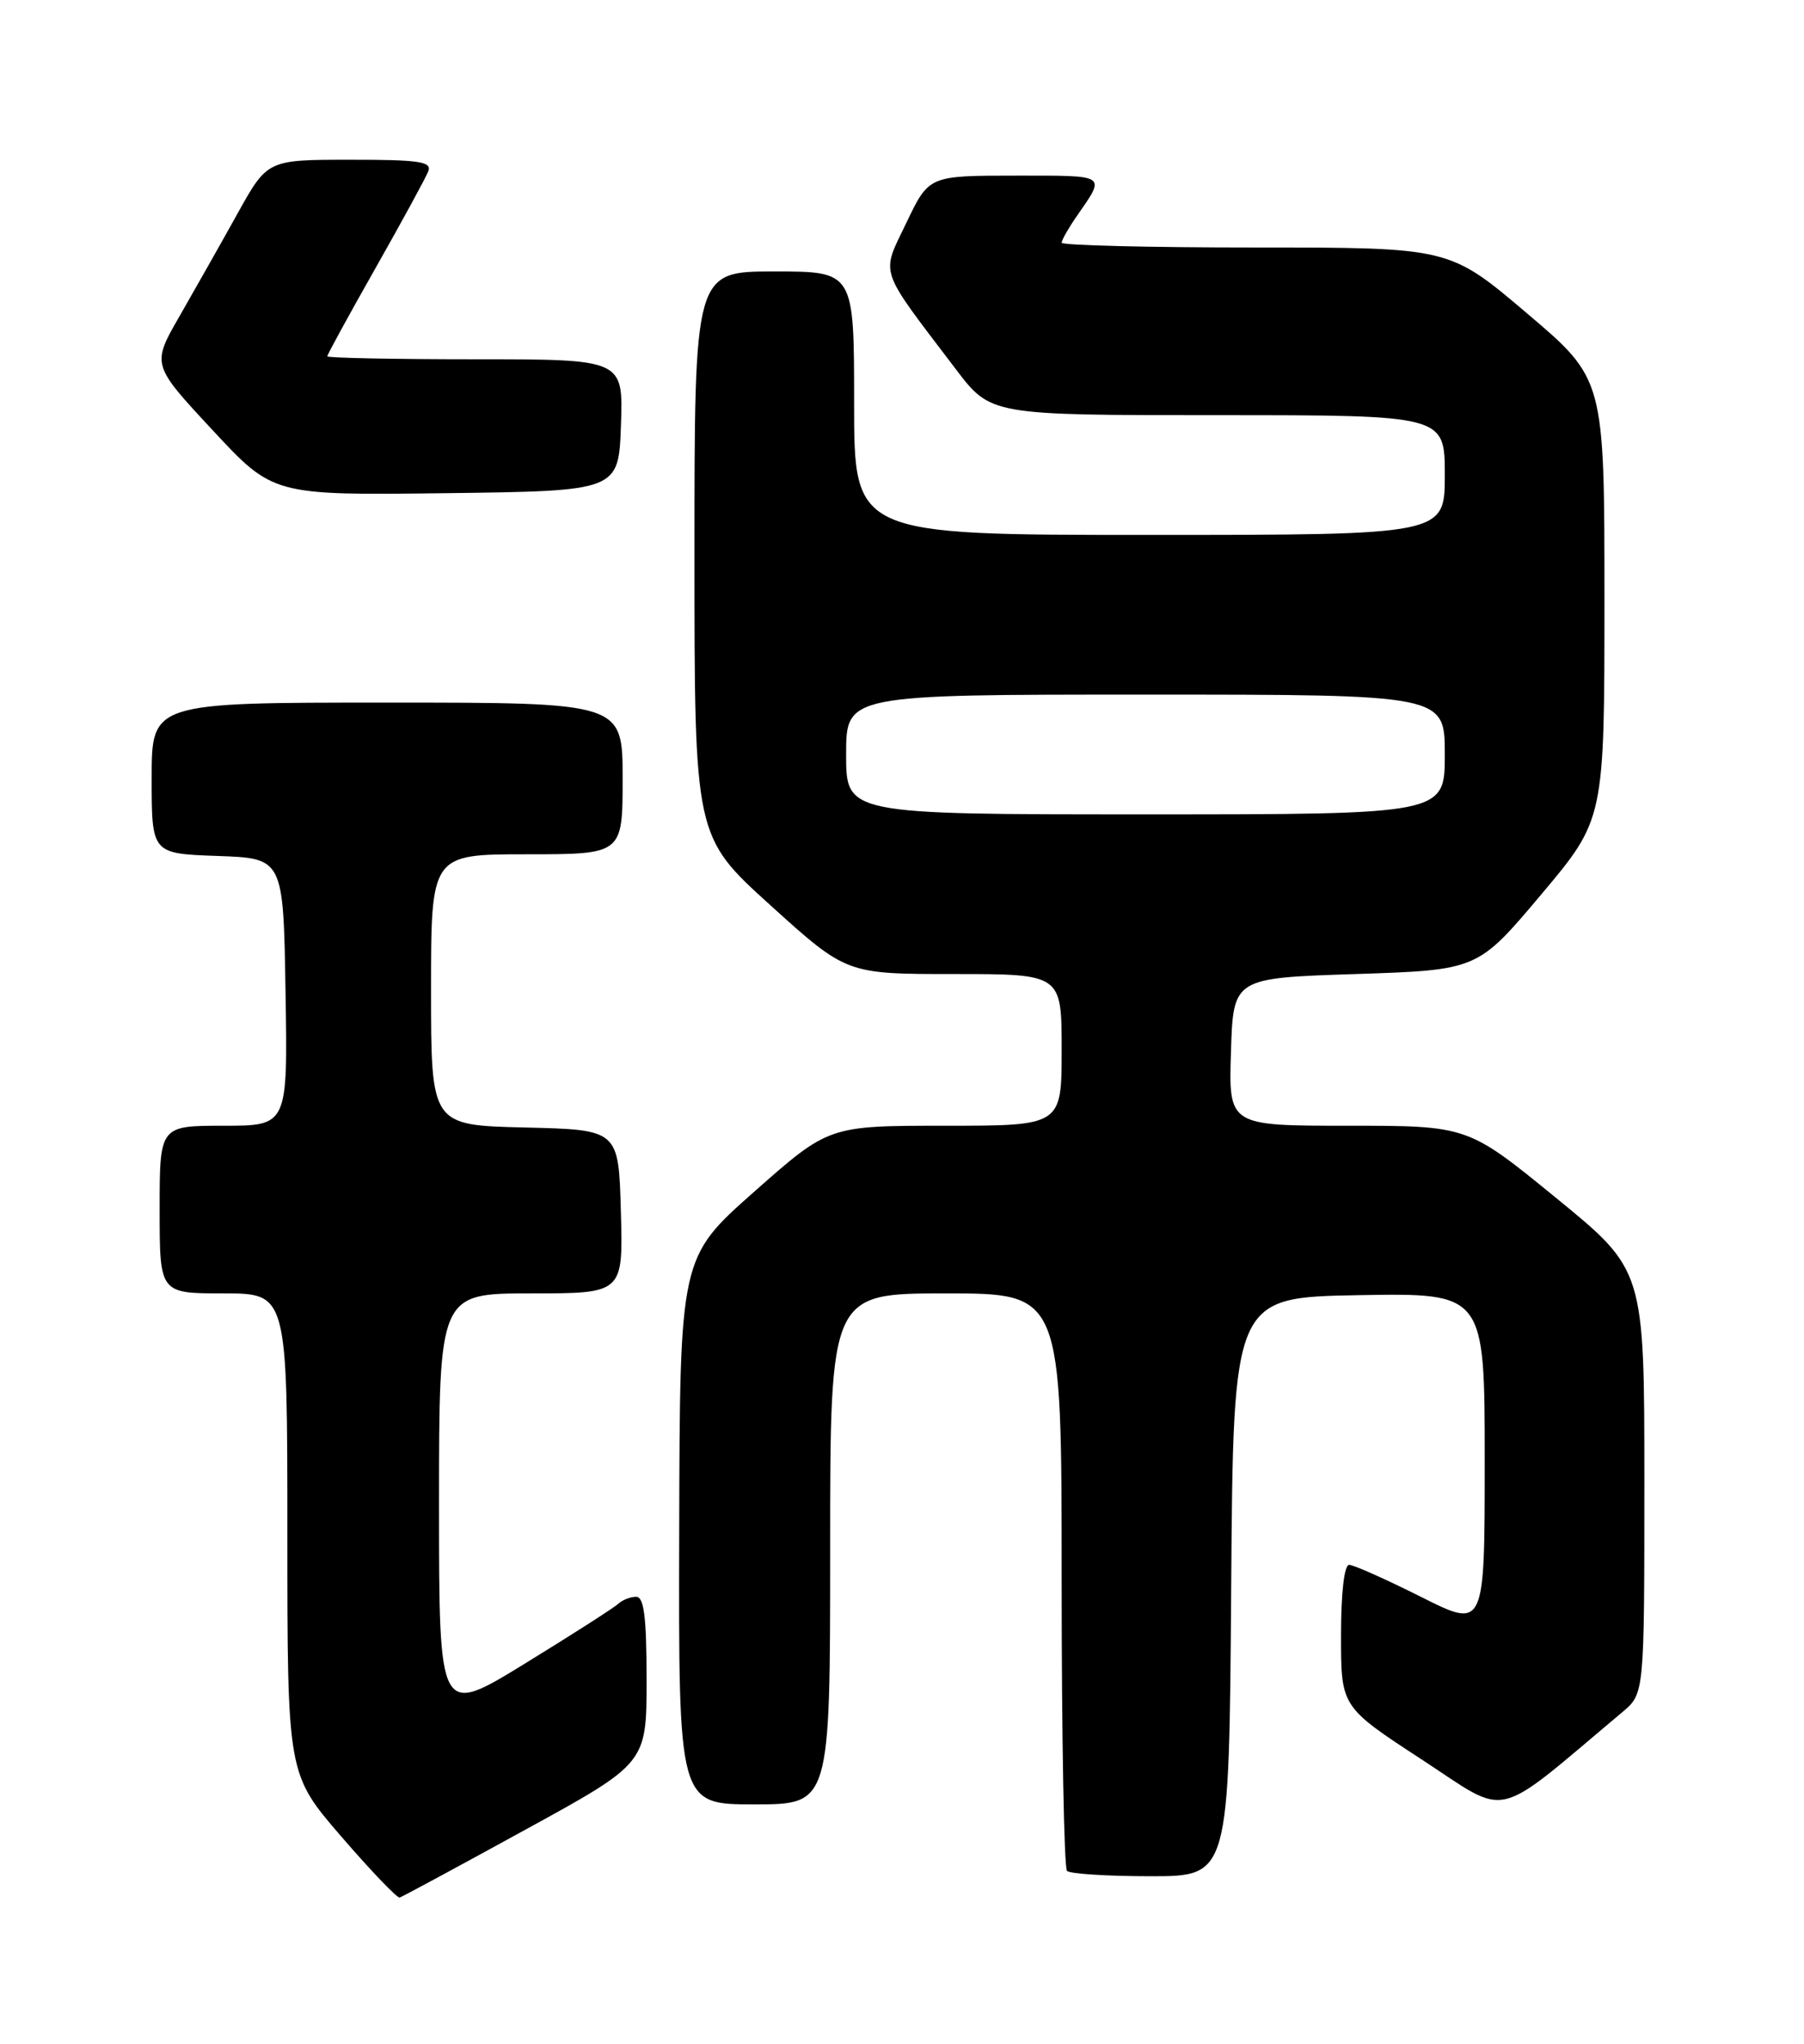<?xml version="1.0" encoding="UTF-8" standalone="no"?>
<!DOCTYPE svg PUBLIC "-//W3C//DTD SVG 1.1//EN" "http://www.w3.org/Graphics/SVG/1.1/DTD/svg11.dtd" >
<svg xmlns="http://www.w3.org/2000/svg" xmlns:xlink="http://www.w3.org/1999/xlink" version="1.1" viewBox="0 0 226 256">
 <g >
 <path fill="currentColor"
d=" M 65.82 229.17 C 81.00 220.85 81.00 220.85 81.00 210.42 C 81.00 202.54 80.68 200.00 79.70 200.00 C 78.98 200.00 77.97 200.40 77.45 200.88 C 76.93 201.37 71.66 204.74 65.75 208.37 C 55.00 214.97 55.00 214.97 55.00 188.48 C 55.00 162.00 55.00 162.00 66.53 162.00 C 78.07 162.00 78.07 162.00 77.78 151.75 C 77.50 141.50 77.50 141.50 65.75 141.22 C 54.00 140.94 54.00 140.94 54.00 123.97 C 54.00 107.00 54.00 107.00 66.00 107.00 C 78.00 107.00 78.00 107.00 78.00 97.50 C 78.00 88.00 78.00 88.00 48.50 88.00 C 19.00 88.00 19.00 88.00 19.00 97.46 C 19.00 106.92 19.00 106.92 27.25 107.21 C 35.50 107.50 35.50 107.50 35.77 124.25 C 36.05 141.00 36.05 141.00 28.02 141.00 C 20.00 141.00 20.00 141.00 20.00 151.50 C 20.00 162.00 20.00 162.00 28.00 162.00 C 36.00 162.00 36.00 162.00 36.00 192.10 C 36.00 222.20 36.00 222.20 42.75 230.02 C 46.46 234.32 49.76 237.76 50.07 237.67 C 50.38 237.58 57.47 233.75 65.82 229.17 Z  M 154.24 198.75 C 154.50 162.50 154.50 162.50 170.25 162.22 C 186.00 161.95 186.00 161.95 186.00 182.99 C 186.00 204.02 186.00 204.02 178.02 200.01 C 173.63 197.81 169.58 196.00 169.02 196.00 C 168.40 196.00 168.00 199.50 168.00 204.89 C 168.00 213.78 168.00 213.78 178.11 220.38 C 189.27 227.66 186.79 228.25 203.25 214.44 C 206.00 212.13 206.00 212.13 206.00 185.60 C 206.00 159.07 206.00 159.07 194.94 150.04 C 183.87 141.00 183.87 141.00 168.90 141.00 C 153.92 141.00 153.92 141.00 154.21 131.75 C 154.50 122.50 154.50 122.50 169.80 122.00 C 185.11 121.50 185.11 121.50 193.05 112.07 C 201.00 102.63 201.00 102.63 201.00 75.05 C 201.00 47.47 201.00 47.47 191.29 39.24 C 181.59 31.00 181.59 31.00 157.29 31.00 C 143.93 31.00 133.00 30.73 133.00 30.40 C 133.00 30.08 133.83 28.61 134.84 27.15 C 138.56 21.78 138.89 22.00 127.24 22.00 C 116.37 22.00 116.37 22.00 113.55 27.90 C 110.35 34.59 109.92 33.30 119.75 46.25 C 124.12 52.00 124.12 52.00 152.56 52.00 C 181.00 52.00 181.00 52.00 181.00 59.50 C 181.00 67.00 181.00 67.00 144.00 67.00 C 107.00 67.00 107.00 67.00 107.00 50.50 C 107.00 34.00 107.00 34.00 97.00 34.00 C 87.00 34.00 87.00 34.00 87.00 69.39 C 87.00 104.77 87.00 104.77 96.52 113.39 C 106.04 122.00 106.04 122.00 119.52 122.00 C 133.00 122.00 133.00 122.00 133.00 131.50 C 133.00 141.00 133.00 141.00 118.41 141.00 C 103.83 141.00 103.83 141.00 94.50 149.25 C 85.17 157.50 85.17 157.50 85.09 191.75 C 85.00 226.00 85.00 226.00 94.50 226.00 C 104.00 226.00 104.00 226.00 104.00 194.00 C 104.00 162.00 104.00 162.00 118.50 162.00 C 133.00 162.00 133.00 162.00 133.00 197.83 C 133.00 217.54 133.30 233.97 133.67 234.33 C 134.03 234.70 138.75 235.00 144.15 235.00 C 153.98 235.00 153.98 235.00 154.24 198.75 Z  M 77.79 53.25 C 78.08 45.00 78.08 45.00 59.54 45.00 C 49.34 45.00 41.00 44.83 41.00 44.63 C 41.00 44.42 43.72 39.44 47.05 33.57 C 50.38 27.69 53.36 22.23 53.66 21.44 C 54.12 20.24 52.47 20.00 43.86 20.01 C 33.50 20.01 33.50 20.01 29.75 26.76 C 27.69 30.47 24.42 36.24 22.50 39.59 C 19.00 45.67 19.00 45.67 26.61 53.85 C 34.21 62.04 34.21 62.04 55.85 61.77 C 77.50 61.50 77.50 61.50 77.79 53.25 Z  M 106.00 94.50 C 106.00 87.00 106.00 87.00 143.50 87.00 C 181.00 87.00 181.00 87.00 181.00 94.50 C 181.00 102.00 181.00 102.00 143.50 102.00 C 106.00 102.00 106.00 102.00 106.00 94.50 Z "/>
</g>
</svg>